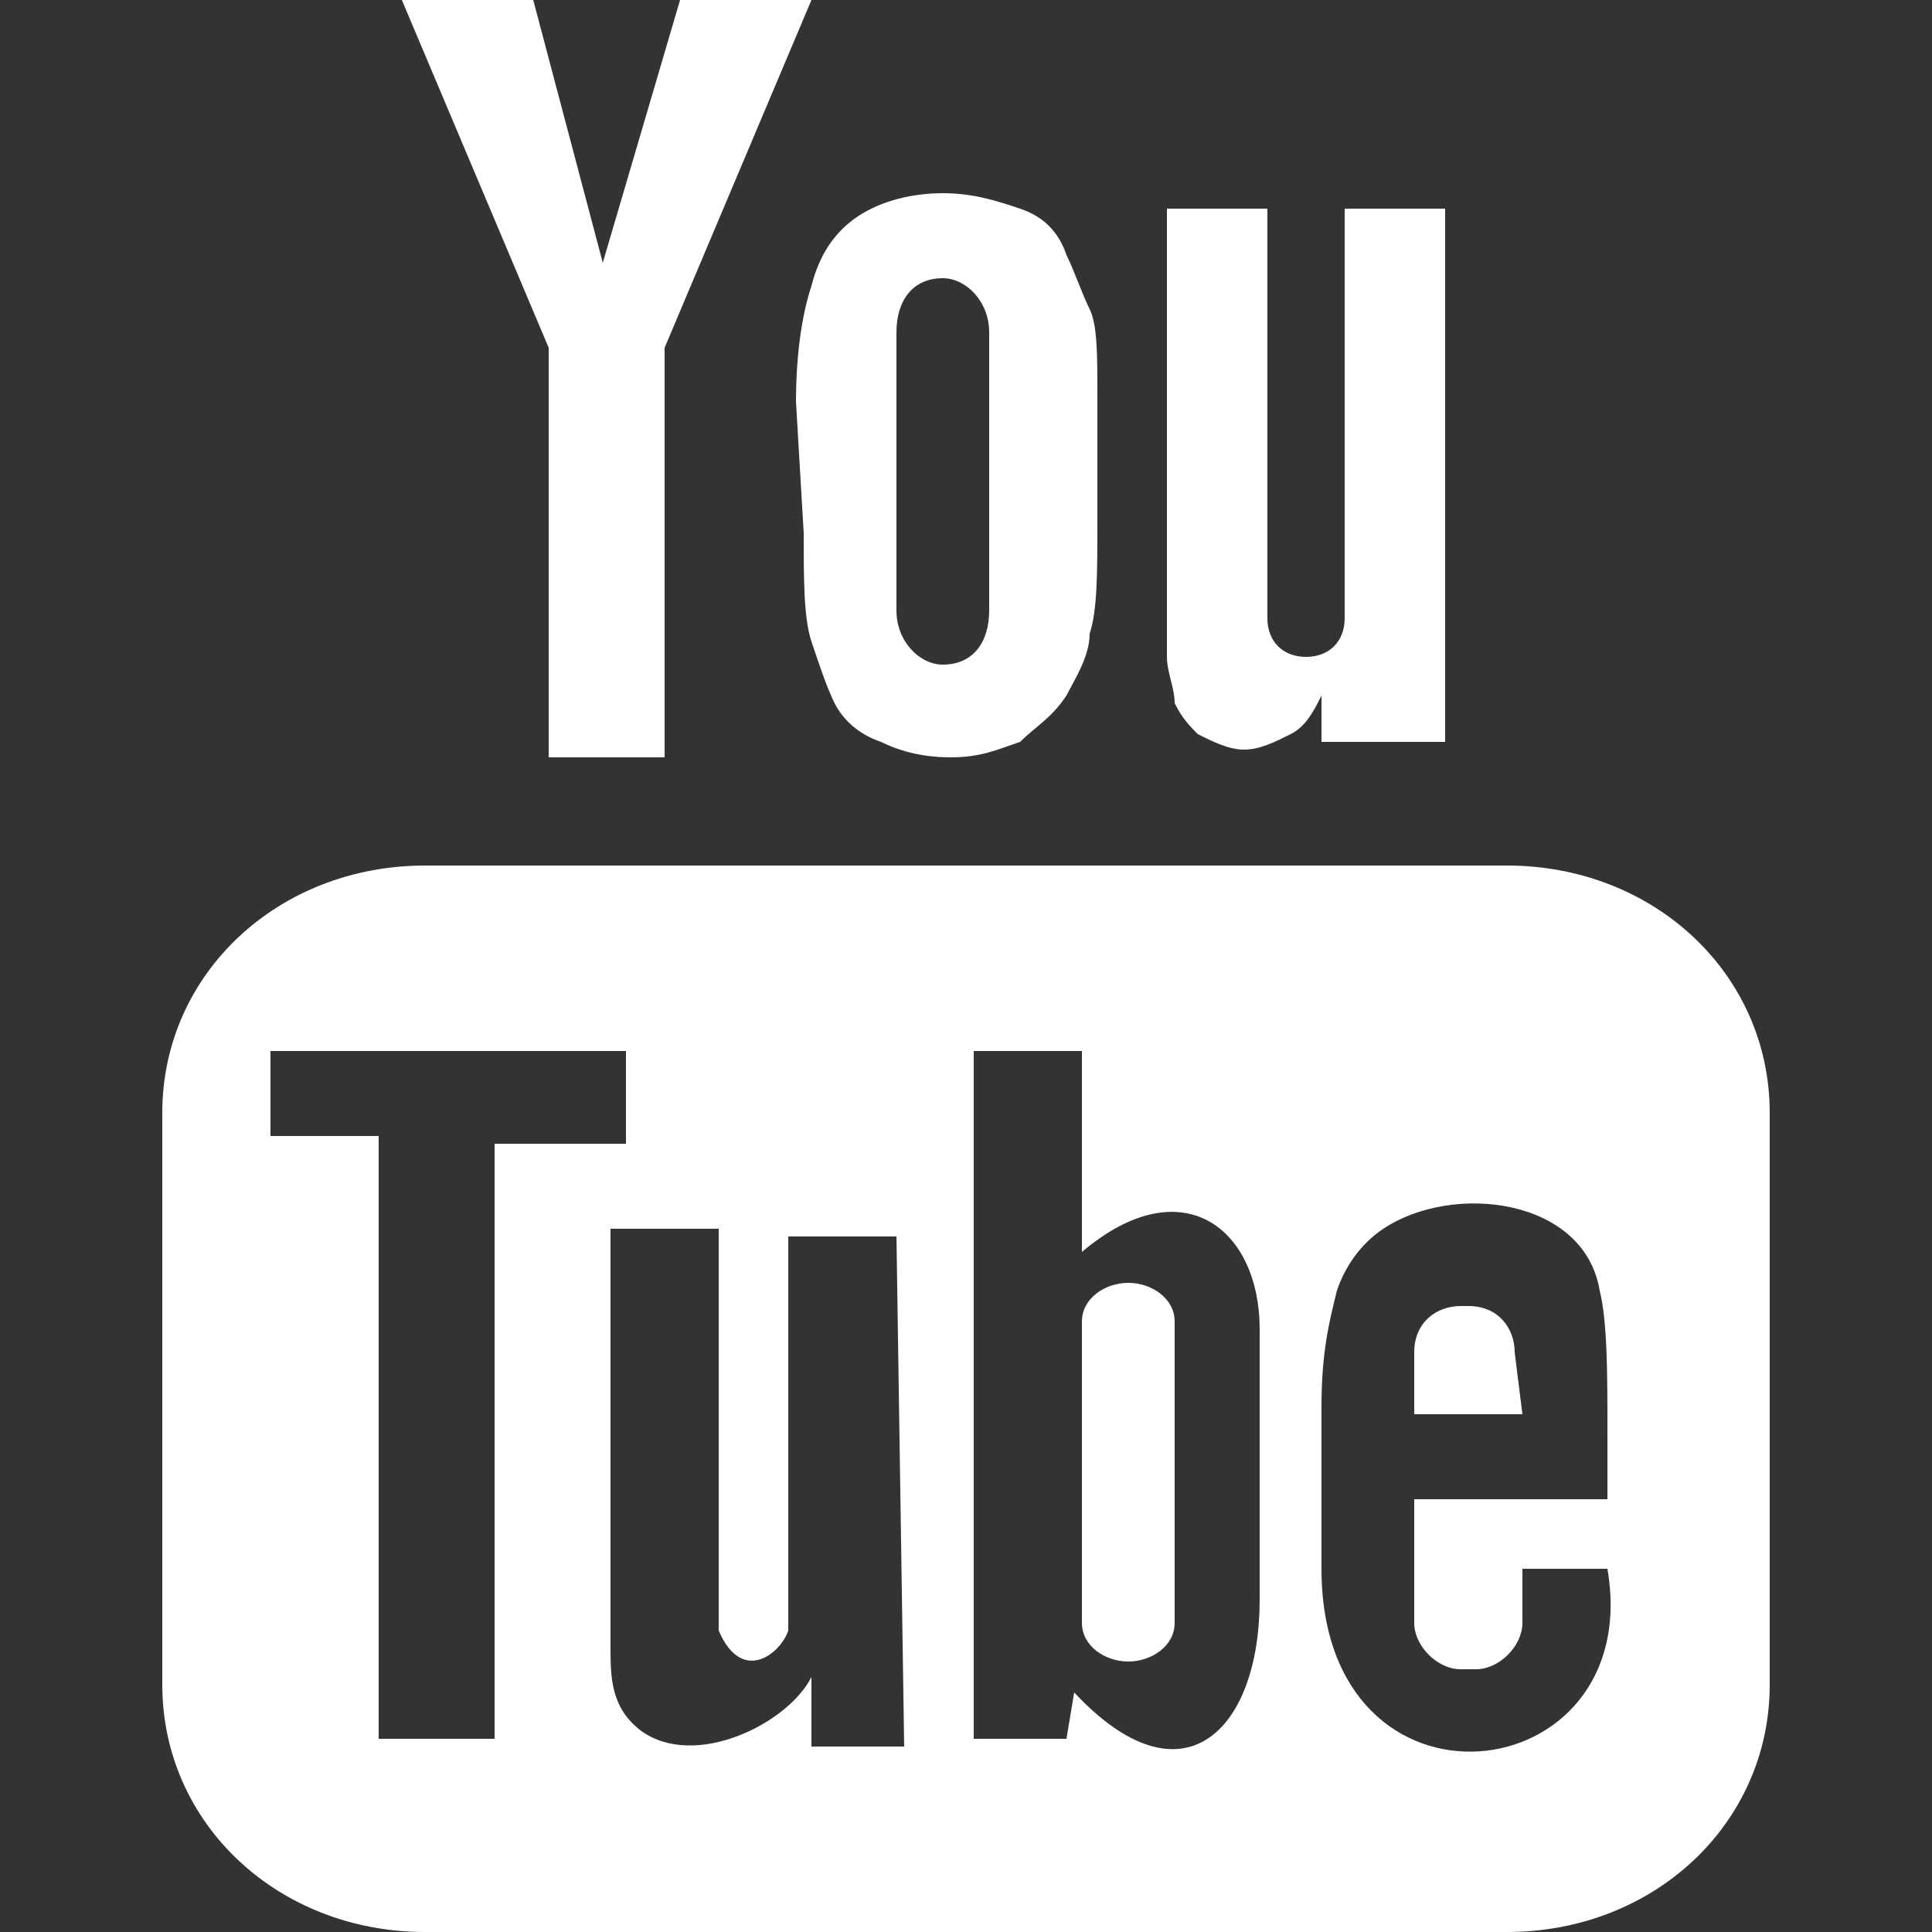 <?xml version="1.0" encoding="utf-8"?>
<!-- Generator: Adobe Illustrator 19.2.1, SVG Export Plug-In . SVG Version: 6.00 Build 0)  -->
<svg version="1.1" id="Capa_1" xmlns="http://www.w3.org/2000/svg" xmlns:xlink="http://www.w3.org/1999/xlink" x="0px" y="0px"
	 viewBox="0 0 25 25" style="enable-background:new 0 0 25 25;" xml:space="preserve">
<rect x="0" y="0" width="25" height="25" fill="#333333" stroke="none"/>
<style type="text/css">
	.st0{fill:#FFFFFF;}
</style>
<g>
	<path id="YouTube" class="st0" d="M19.7,18.3h-1.4l0-0.8c0-0.4,0.3-0.6,0.6-0.6h0.1c0.4,0,0.6,0.3,0.6,0.6L19.7,18.3z M14.6,16.6
		c-0.3,0-0.6,0.2-0.6,0.5V21c0,0.3,0.3,0.5,0.6,0.5c0.3,0,0.6-0.2,0.6-0.5v-3.9C15.2,16.8,14.9,16.6,14.6,16.6z M22.9,14.4v7.4
		c0,1.8-1.5,3.2-3.4,3.2h-14c-1.9,0-3.4-1.4-3.4-3.2v-7.4c0-1.8,1.5-3.2,3.4-3.2h14C21.4,11.2,22.9,12.6,22.9,14.4z M6.4,22.6l0-7.8
		l1.7,0v-1.2l-4.6,0v1.1l1.4,0v7.8H6.4z M11.6,16h-1.4v4.1c0,0.6,0,0.9,0,1c-0.1,0.3-0.6,0.7-0.9,0c0-0.1,0-0.4,0-1l0-4.2H7.9l0,4.1
		c0,0.6,0,1.1,0,1.3c0,0.4,0,0.8,0.4,1.1c0.7,0.5,1.9-0.1,2.2-0.7l0,0.9l1.2,0L11.6,16L11.6,16z M16.3,20.7l0-3.5c0-1.3-1-2.1-2.3-1
		l0-2.6l-1.4,0l0,8.9l1.2,0l0.1-0.6C15.3,23.4,16.3,22.4,16.3,20.7z M20.8,20.3l-1.1,0c0,0,0,0.1,0,0.1V21c0,0.3-0.3,0.6-0.6,0.6
		h-0.2c-0.3,0-0.6-0.3-0.6-0.6V21v-0.7v-0.9h2.5v-0.9c0-0.7,0-1.4-0.1-1.8c-0.2-1.2-1.9-1.4-2.8-0.8c-0.3,0.2-0.5,0.5-0.6,0.8
		c-0.1,0.4-0.2,0.8-0.2,1.5v2.1C17.1,23.7,21.3,23.2,20.8,20.3z M15.2,9.1c0.1,0.2,0.2,0.3,0.3,0.4c0.2,0.1,0.4,0.2,0.6,0.2
		c0.2,0,0.4-0.1,0.6-0.2C16.9,9.4,17,9.2,17.1,9l0,0.6h1.6V2.7h-1.3v5.3c0,0.3-0.2,0.5-0.5,0.5c-0.3,0-0.5-0.2-0.5-0.5V2.7h-1.3v4.6
		c0,0.6,0,1,0,1.2C15.1,8.7,15.2,8.9,15.2,9.1z M10.3,5.2c0-0.7,0.1-1.2,0.2-1.5c0.1-0.4,0.3-0.7,0.6-0.9c0.3-0.2,0.7-0.3,1.1-0.3
		c0.4,0,0.7,0.1,1,0.2c0.3,0.1,0.5,0.3,0.6,0.6c0.1,0.2,0.2,0.5,0.3,0.7c0.1,0.2,0.1,0.6,0.1,1.1v1.7c0,0.6,0,1.1-0.1,1.4
		c0,0.3-0.2,0.6-0.3,0.8c-0.2,0.3-0.4,0.4-0.6,0.6c-0.3,0.1-0.5,0.2-0.9,0.2c-0.4,0-0.7-0.1-0.9-0.2c-0.3-0.1-0.5-0.3-0.6-0.5
		c-0.1-0.2-0.2-0.5-0.3-0.8c-0.1-0.3-0.1-0.8-0.1-1.4L10.3,5.2L10.3,5.2z M11.6,7.9c0,0.4,0.3,0.7,0.6,0.7c0.4,0,0.6-0.3,0.6-0.7
		V4.3c0-0.4-0.3-0.7-0.6-0.7c-0.4,0-0.6,0.3-0.6,0.7V7.9z M7.1,9.8h1.5l0-5.3L10.5,0H8.8l-1,3.4L6.9,0H5.2l1.9,4.5L7.1,9.8z"/>
</g>
</svg>
